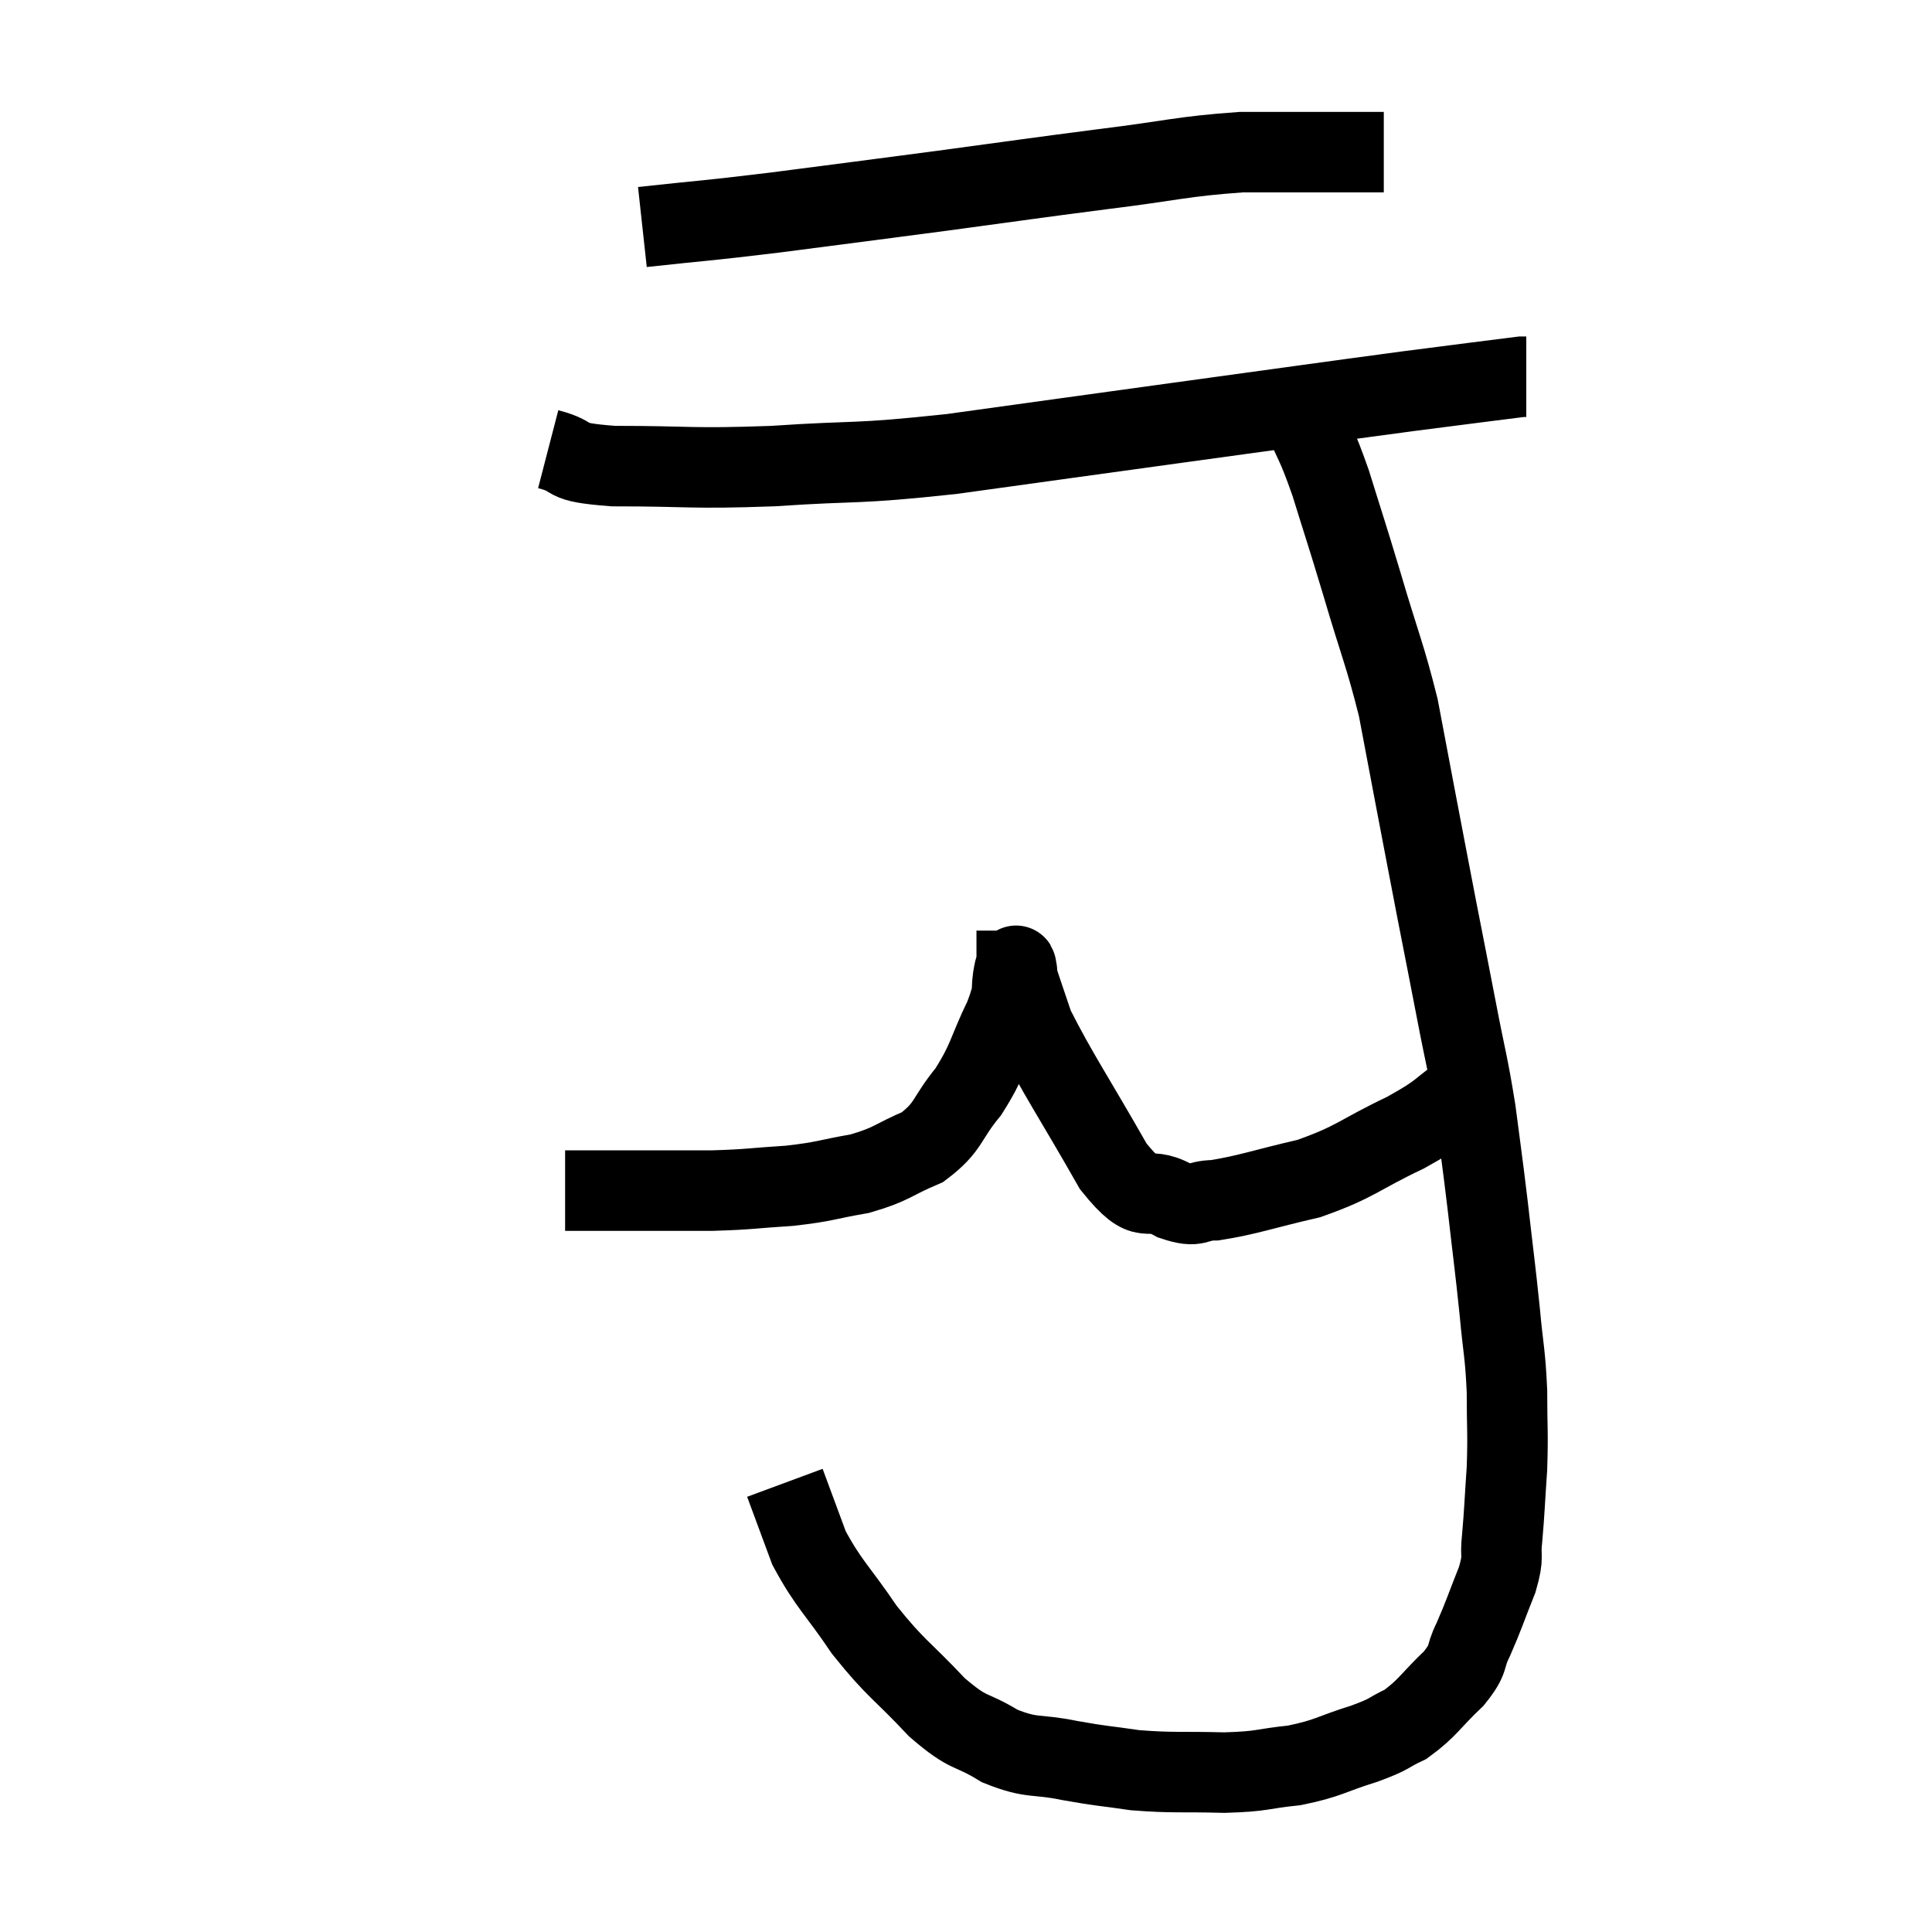 <svg width="48" height="48" viewBox="0 0 48 48" xmlns="http://www.w3.org/2000/svg"><path d="M 15.96 5.64 C 17.61 5.46, 17.4 5.505, 19.26 5.28 C 21.33 5.01, 21.36 5.01, 23.4 4.74 C 25.41 4.47, 25.56 4.44, 27.42 4.2 C 29.13 3.99, 29.355 3.885, 30.84 3.78 C 32.1 3.78, 32.58 3.78, 33.36 3.78 C 33.66 3.78, 33.705 3.78, 33.96 3.78 L 34.38 3.78" fill="none" stroke="black" stroke-width="2"></path><path d="M 13.62 11.16 C 14.43 11.37, 13.845 11.475, 15.24 11.58 C 17.22 11.58, 17.1 11.655, 19.2 11.58 C 21.42 11.43, 21.12 11.55, 23.64 11.28 C 26.46 10.89, 26.445 10.89, 29.28 10.5 C 32.13 10.11, 32.85 10.005, 34.98 9.72 C 36.39 9.54, 37.065 9.45, 37.8 9.36 L 37.92 9.36" fill="none" stroke="black" stroke-width="2"></path><path d="M 32.1 9.48 C 32.22 9.87, 32.1 9.63, 32.34 10.26 C 32.7 11.13, 32.685 10.935, 33.06 12 C 33.45 13.26, 33.42 13.125, 33.84 14.52 C 34.29 16.05, 34.41 16.26, 34.74 17.58 C 34.95 18.69, 34.92 18.54, 35.16 19.8 C 35.43 21.21, 35.445 21.3, 35.7 22.62 C 35.94 23.85, 35.94 23.835, 36.18 25.08 C 36.42 26.34, 36.465 26.385, 36.66 27.6 C 36.81 28.77, 36.81 28.695, 36.96 29.94 C 37.11 31.26, 37.14 31.425, 37.26 32.58 C 37.35 33.57, 37.395 33.585, 37.44 34.56 C 37.44 35.52, 37.47 35.565, 37.44 36.48 C 37.38 37.35, 37.38 37.53, 37.32 38.22 C 37.26 38.73, 37.38 38.61, 37.2 39.24 C 36.9 39.99, 36.87 40.125, 36.6 40.74 C 36.36 41.22, 36.54 41.175, 36.12 41.7 C 35.52 42.27, 35.475 42.435, 34.92 42.84 C 34.41 43.08, 34.59 43.065, 33.9 43.32 C 33.03 43.59, 33.03 43.68, 32.16 43.86 C 31.29 43.95, 31.41 44.01, 30.42 44.04 C 29.31 44.01, 29.16 44.055, 28.2 43.98 C 27.39 43.86, 27.42 43.89, 26.58 43.74 C 25.71 43.56, 25.665 43.71, 24.84 43.38 C 24.06 42.9, 24.12 43.14, 23.28 42.42 C 22.38 41.46, 22.275 41.49, 21.48 40.5 C 20.79 39.48, 20.595 39.375, 20.1 38.46 C 19.8 37.65, 19.65 37.245, 19.5 36.84 L 19.5 36.84" fill="none" stroke="black" stroke-width="2"></path><path d="M 36.42 27.12 C 35.67 27.63, 35.895 27.6, 34.92 28.14 C 33.72 28.71, 33.705 28.86, 32.52 29.28 C 31.35 29.55, 31.02 29.685, 30.18 29.82 C 29.67 29.82, 29.79 30.03, 29.16 29.82 C 28.41 29.4, 28.53 30.06, 27.66 28.98 C 26.67 27.24, 26.28 26.685, 25.68 25.5 C 25.47 24.87, 25.365 24.585, 25.26 24.24 C 25.26 24.18, 25.26 24.15, 25.26 24.12 C 25.26 24.12, 25.275 24.12, 25.26 24.12 C 25.23 24.12, 25.275 23.835, 25.2 24.12 C 25.08 24.69, 25.245 24.51, 24.96 25.26 C 24.51 26.19, 24.57 26.31, 24.06 27.12 C 23.49 27.81, 23.595 27.99, 22.92 28.5 C 22.14 28.83, 22.185 28.92, 21.36 29.16 C 20.49 29.31, 20.535 29.355, 19.62 29.46 C 18.66 29.52, 18.675 29.55, 17.7 29.58 C 16.71 29.58, 16.635 29.58, 15.72 29.58 L 14.04 29.58" fill="none" stroke="black" stroke-width="2"></path></svg>